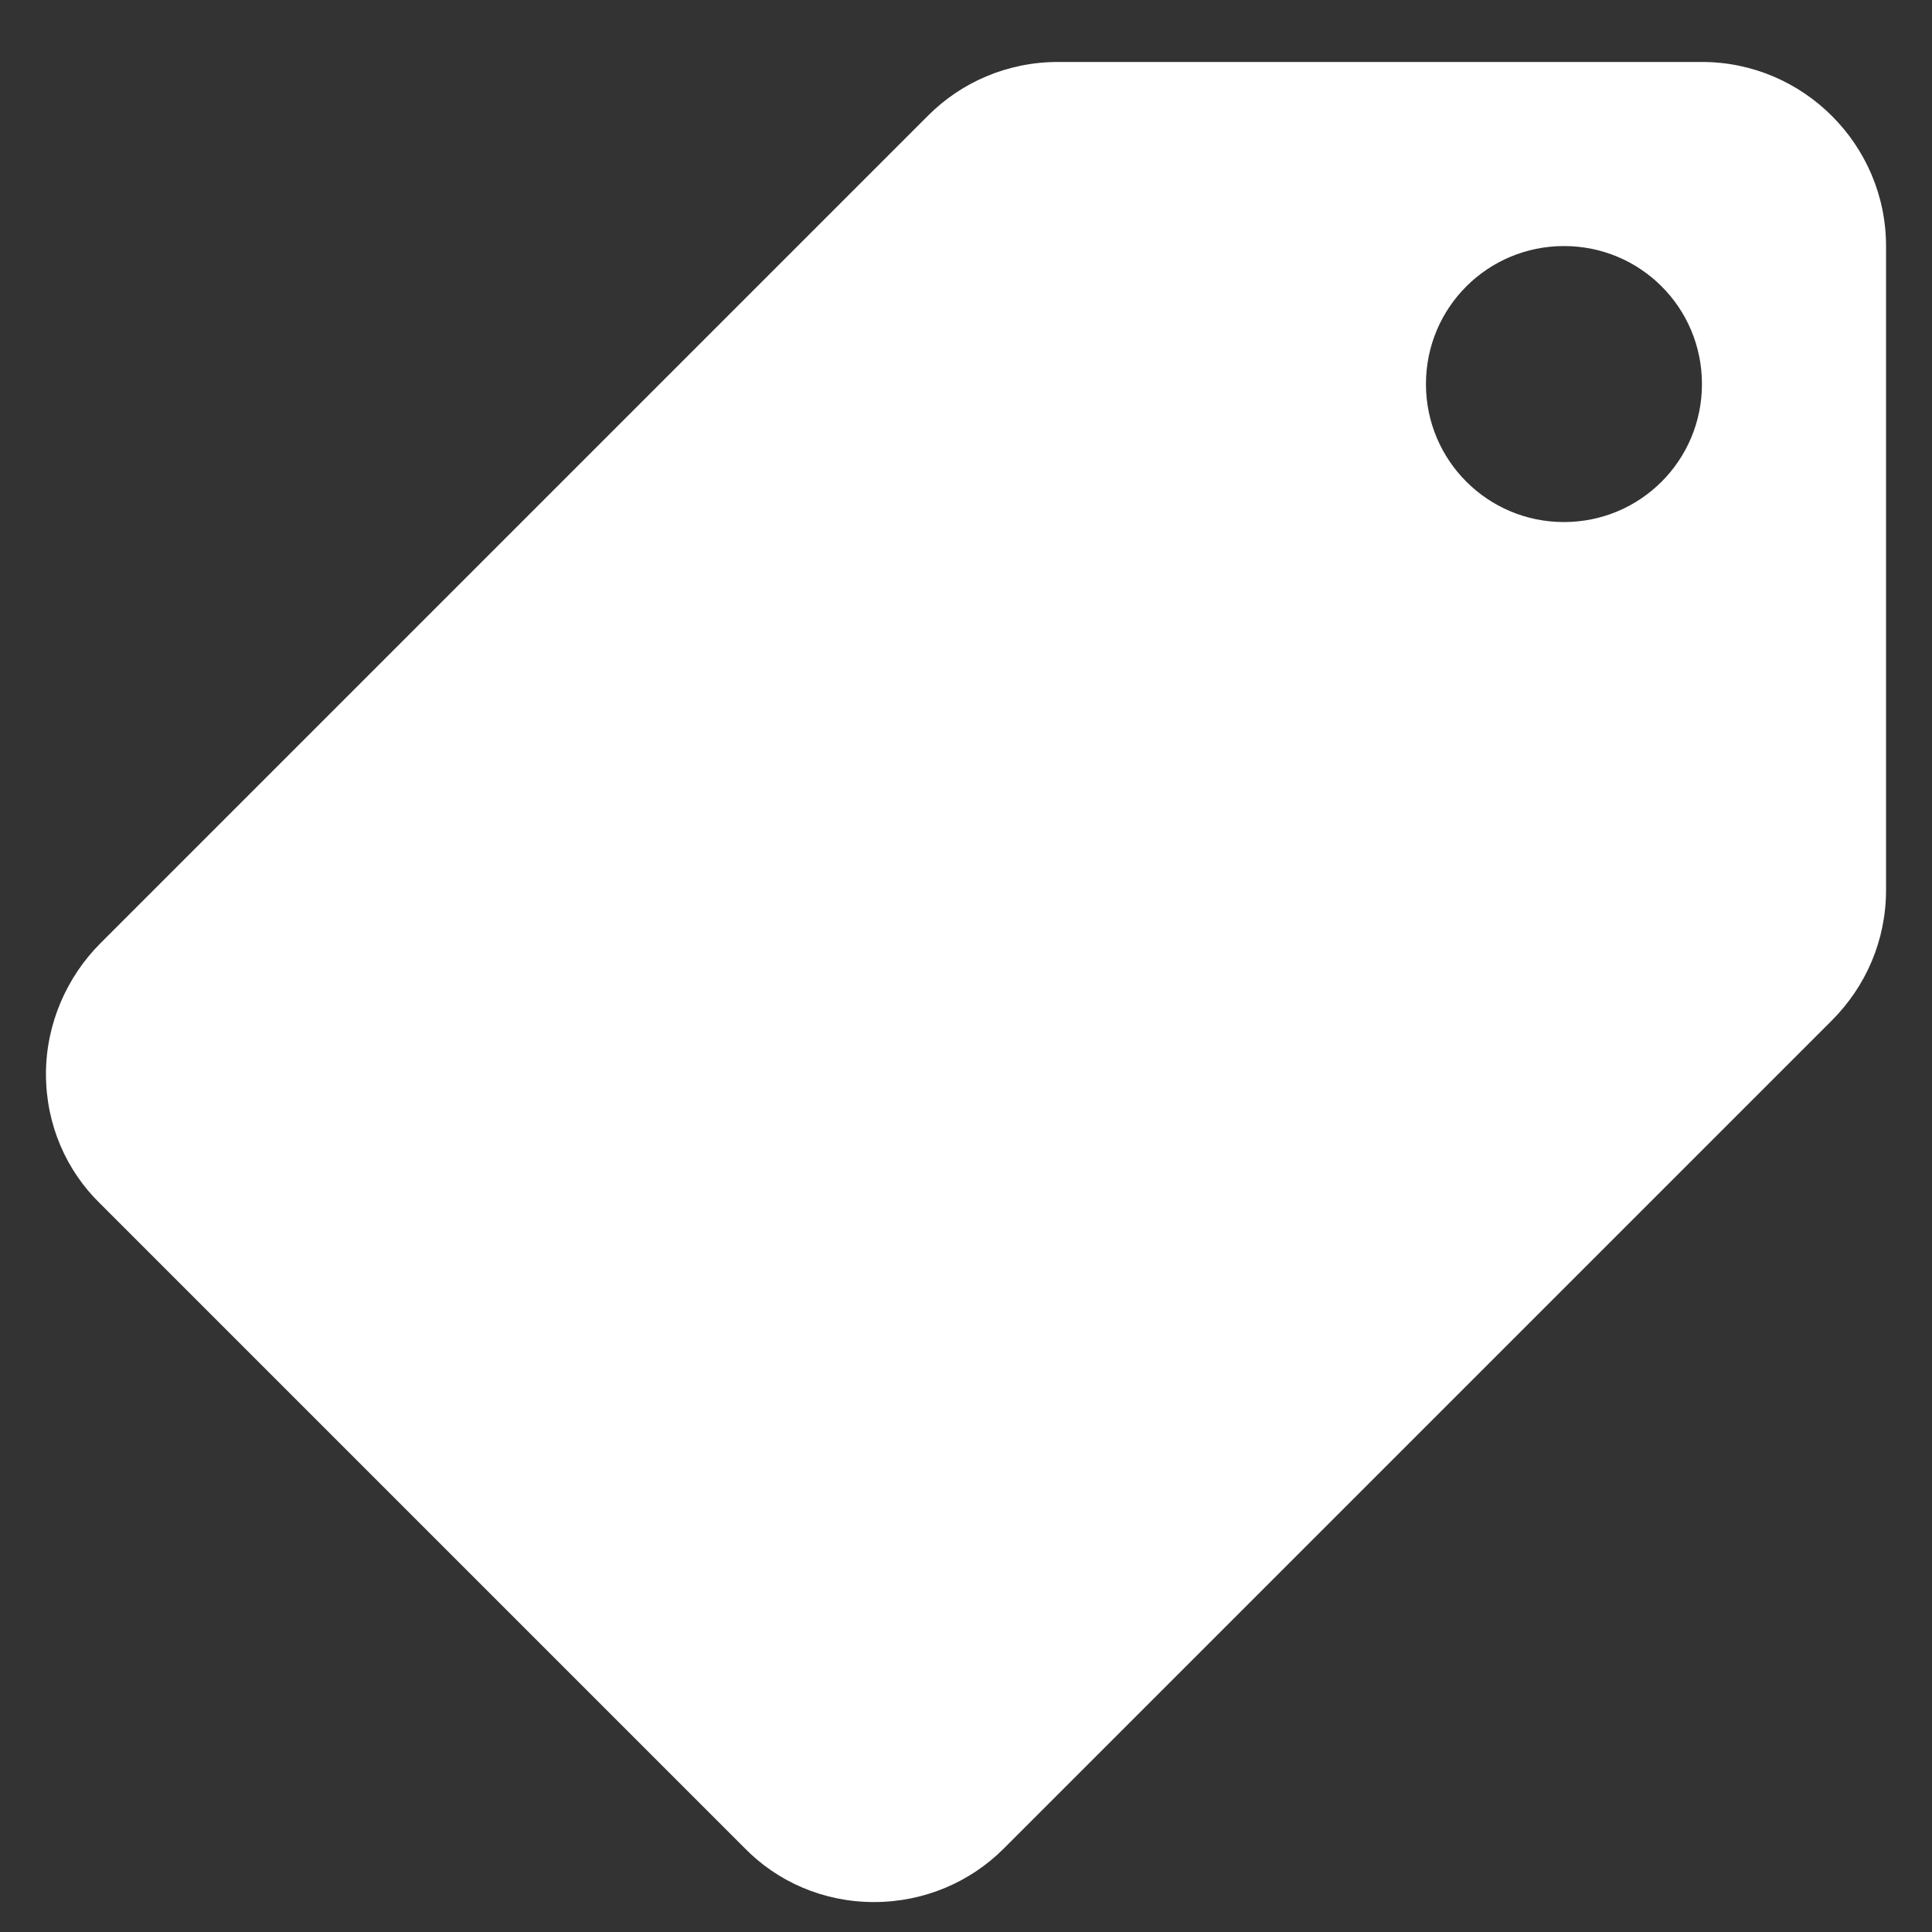 <?xml version="1.0" encoding="UTF-8"?>
<svg width="14px" height="14px" viewBox="0 0 14 14" version="1.1" xmlns="http://www.w3.org/2000/svg" xmlns:xlink="http://www.w3.org/1999/xlink">
    <rect x="0" y="0" width="14" height="14" fill="#333333" stroke="none"/>
    <!-- Generator: Sketch 48.2 (47327) - http://www.bohemiancoding.com/sketch -->
    <title>ic_local_offer</title>
    <desc>Created with Sketch.</desc>
    <defs></defs>
    <g id="Technostor-Product-Page-Mobile" stroke="none" stroke-width="1" fill="none" fill-rule="evenodd" transform="translate(-179, -226)">
        <g id="Info" transform="translate(0, 120)">
            <g id="label" transform="translate(171, 103)">
                <g id="ic_local_offer" transform="translate(15, 10.116) scale(-1, 1) translate(-15, -10.116) translate(7, 2.116)">
                    <polygon id="Bounds" points="0 0 16 0 16 16 0 16"></polygon>
                    <path d="M14.273,7.72 L8.273,1.72 C8.033,1.48 7.7,1.333 7.333,1.333 L2.667,1.333 C1.933,1.333 1.333,1.933 1.333,2.667 L1.333,7.333 C1.333,7.7 1.48,8.033 1.727,8.28 L7.727,14.28 C7.967,14.52 8.3,14.667 8.667,14.667 C9.033,14.667 9.367,14.52 9.607,14.273 L14.273,9.607 C14.52,9.367 14.667,9.033 14.667,8.667 C14.667,8.3 14.513,7.96 14.273,7.72 L14.273,7.72 Z M3.667,4.667 C3.113,4.667 2.667,4.22 2.667,3.667 C2.667,3.113 3.113,2.667 3.667,2.667 C4.22,2.667 4.667,3.113 4.667,3.667 C4.667,4.22 4.22,4.667 3.667,4.667 L3.667,4.667 Z" id="Icon" fill="#FFFFFF"></path>
                </g>
            </g>
        </g>
    </g>
</svg>